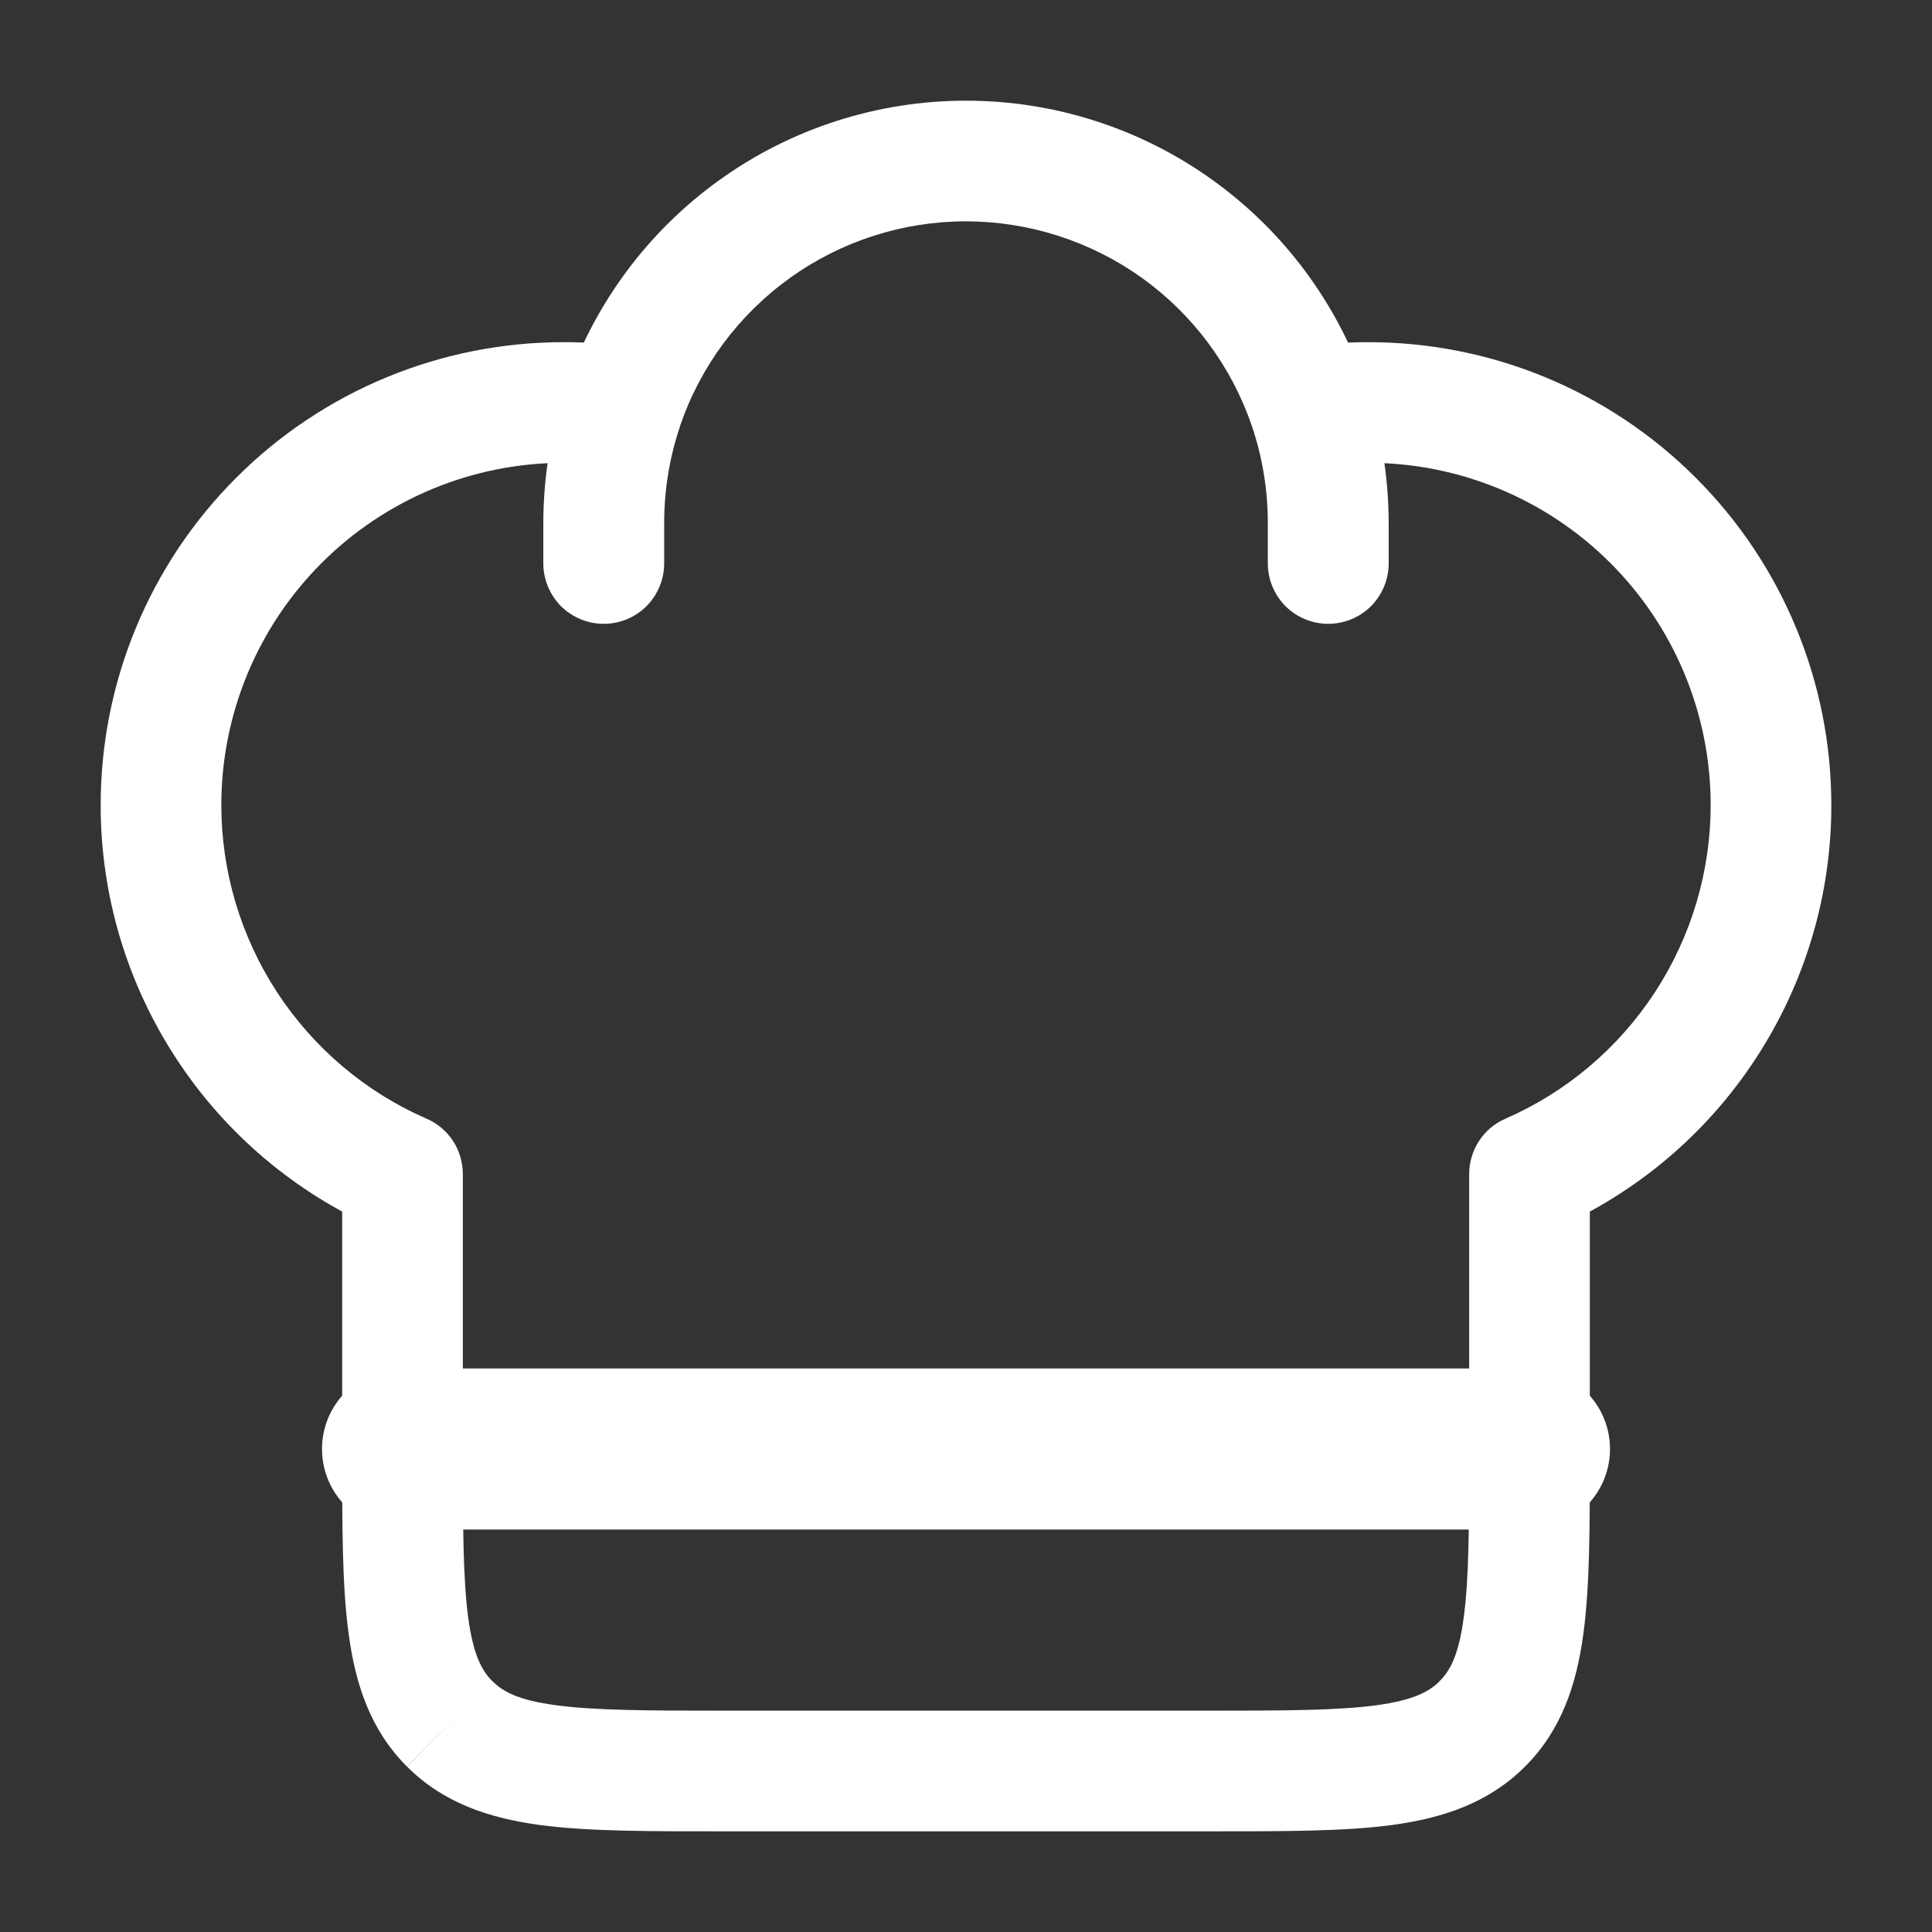 <svg width="18" height="18" viewBox="0 0 18 18" fill="none" xmlns="http://www.w3.org/2000/svg">
<rect x="0" y="0" width="18" height="18" fill="#333333" stroke="none"/>
<g clip-path="url(#clip0_32_158)">
<path d="M3.75 10.938H4.312C4.312 10.829 4.28 10.722 4.221 10.63C4.161 10.539 4.075 10.466 3.975 10.423L3.75 10.938ZM14.25 10.938L14.025 10.423C13.925 10.466 13.839 10.539 13.78 10.63C13.72 10.722 13.688 10.829 13.688 10.938H14.25ZM11.812 5.25C11.812 5.399 11.872 5.542 11.977 5.648C12.083 5.753 12.226 5.812 12.375 5.812C12.524 5.812 12.667 5.753 12.773 5.648C12.878 5.542 12.938 5.399 12.938 5.25H11.812ZM5.062 5.25C5.062 5.399 5.122 5.542 5.227 5.648C5.333 5.753 5.476 5.812 5.625 5.812C5.774 5.812 5.917 5.753 6.023 5.648C6.128 5.542 6.188 5.399 6.188 5.25H5.062ZM5.25 3.188C4.106 3.188 3.009 3.642 2.201 4.451C1.392 5.259 0.938 6.356 0.938 7.5H2.062C2.062 6.655 2.398 5.844 2.996 5.246C3.594 4.648 4.405 4.312 5.25 4.312V3.188ZM12.75 4.312C13.595 4.312 14.406 4.648 15.004 5.246C15.602 5.844 15.938 6.655 15.938 7.5H17.062C17.062 6.356 16.608 5.259 15.799 4.451C14.991 3.642 13.894 3.188 12.75 3.188V4.312ZM11.25 15.938H6.75V17.062H11.25V15.938ZM6.75 15.938C6.027 15.938 5.541 15.936 5.179 15.887C4.833 15.841 4.684 15.761 4.587 15.662L3.792 16.459C4.133 16.8 4.559 16.939 5.029 17.003C5.484 17.064 6.059 17.062 6.75 17.062V15.938ZM3.188 13.5C3.188 14.191 3.186 14.766 3.248 15.22C3.311 15.691 3.45 16.117 3.791 16.458L4.587 15.663C4.489 15.566 4.409 15.417 4.362 15.07C4.314 14.709 4.312 14.223 4.312 13.5H3.188ZM13.688 13.5C13.688 14.223 13.686 14.709 13.637 15.071C13.591 15.417 13.511 15.566 13.412 15.663L14.209 16.458C14.55 16.117 14.689 15.691 14.752 15.22C14.814 14.766 14.812 14.191 14.812 13.5H13.688ZM11.25 17.062C11.941 17.062 12.516 17.064 12.97 17.003C13.441 16.939 13.867 16.8 14.209 16.458L13.413 15.663C13.316 15.761 13.167 15.841 12.82 15.888C12.459 15.936 11.973 15.938 11.25 15.938V17.062ZM5.25 4.312C5.41 4.312 5.567 4.324 5.721 4.347L5.885 3.234C5.675 3.203 5.463 3.187 5.25 3.188V4.312ZM9 0.938C8.177 0.938 7.375 1.195 6.706 1.675C6.037 2.154 5.535 2.831 5.27 3.61L6.335 3.971C6.524 3.415 6.883 2.931 7.361 2.589C7.839 2.246 8.412 2.062 9 2.062V0.938ZM5.27 3.61C5.132 4.017 5.062 4.445 5.062 4.875H6.188C6.188 4.558 6.24 4.254 6.336 3.971L5.27 3.61ZM12.75 3.188C12.535 3.188 12.322 3.203 12.115 3.234L12.28 4.347C12.435 4.324 12.593 4.312 12.75 4.312V3.188ZM9 2.062C9.588 2.063 10.161 2.247 10.639 2.589C11.116 2.931 11.475 3.415 11.664 3.971L12.729 3.61C12.464 2.831 11.963 2.154 11.294 1.675C10.625 1.195 9.823 0.938 9 0.938V2.062ZM11.664 3.971C11.76 4.254 11.812 4.558 11.812 4.875H12.938C12.938 4.433 12.864 4.008 12.729 3.61L11.664 3.971ZM4.312 13.5V10.938H3.188V13.5H4.312ZM3.975 10.423C3.406 10.175 2.923 9.766 2.583 9.247C2.243 8.727 2.062 8.12 2.062 7.5H0.938C0.937 8.339 1.182 9.16 1.642 9.862C2.101 10.565 2.756 11.117 3.525 11.453L3.975 10.423ZM13.688 10.938V13.5H14.812V10.938H13.688ZM15.938 7.5C15.938 8.12 15.757 8.727 15.417 9.247C15.077 9.766 14.594 10.175 14.025 10.423L14.475 11.453C15.244 11.117 15.899 10.565 16.358 9.862C16.818 9.16 17.063 8.339 17.062 7.5H15.938ZM11.812 4.875V5.25H12.938V4.875H11.812ZM5.062 4.875V5.25H6.188V4.875H5.062Z" fill="white"/>
<path d="M3.75 13.5H14.25" stroke="white" stroke-width="1.5" stroke-linecap="round" stroke-linejoin="round"/>
</g>
<defs>
<clipPath id="clip0_32_158">
<rect width="18" height="18" fill="white"/>
</clipPath>
</defs>
</svg>
